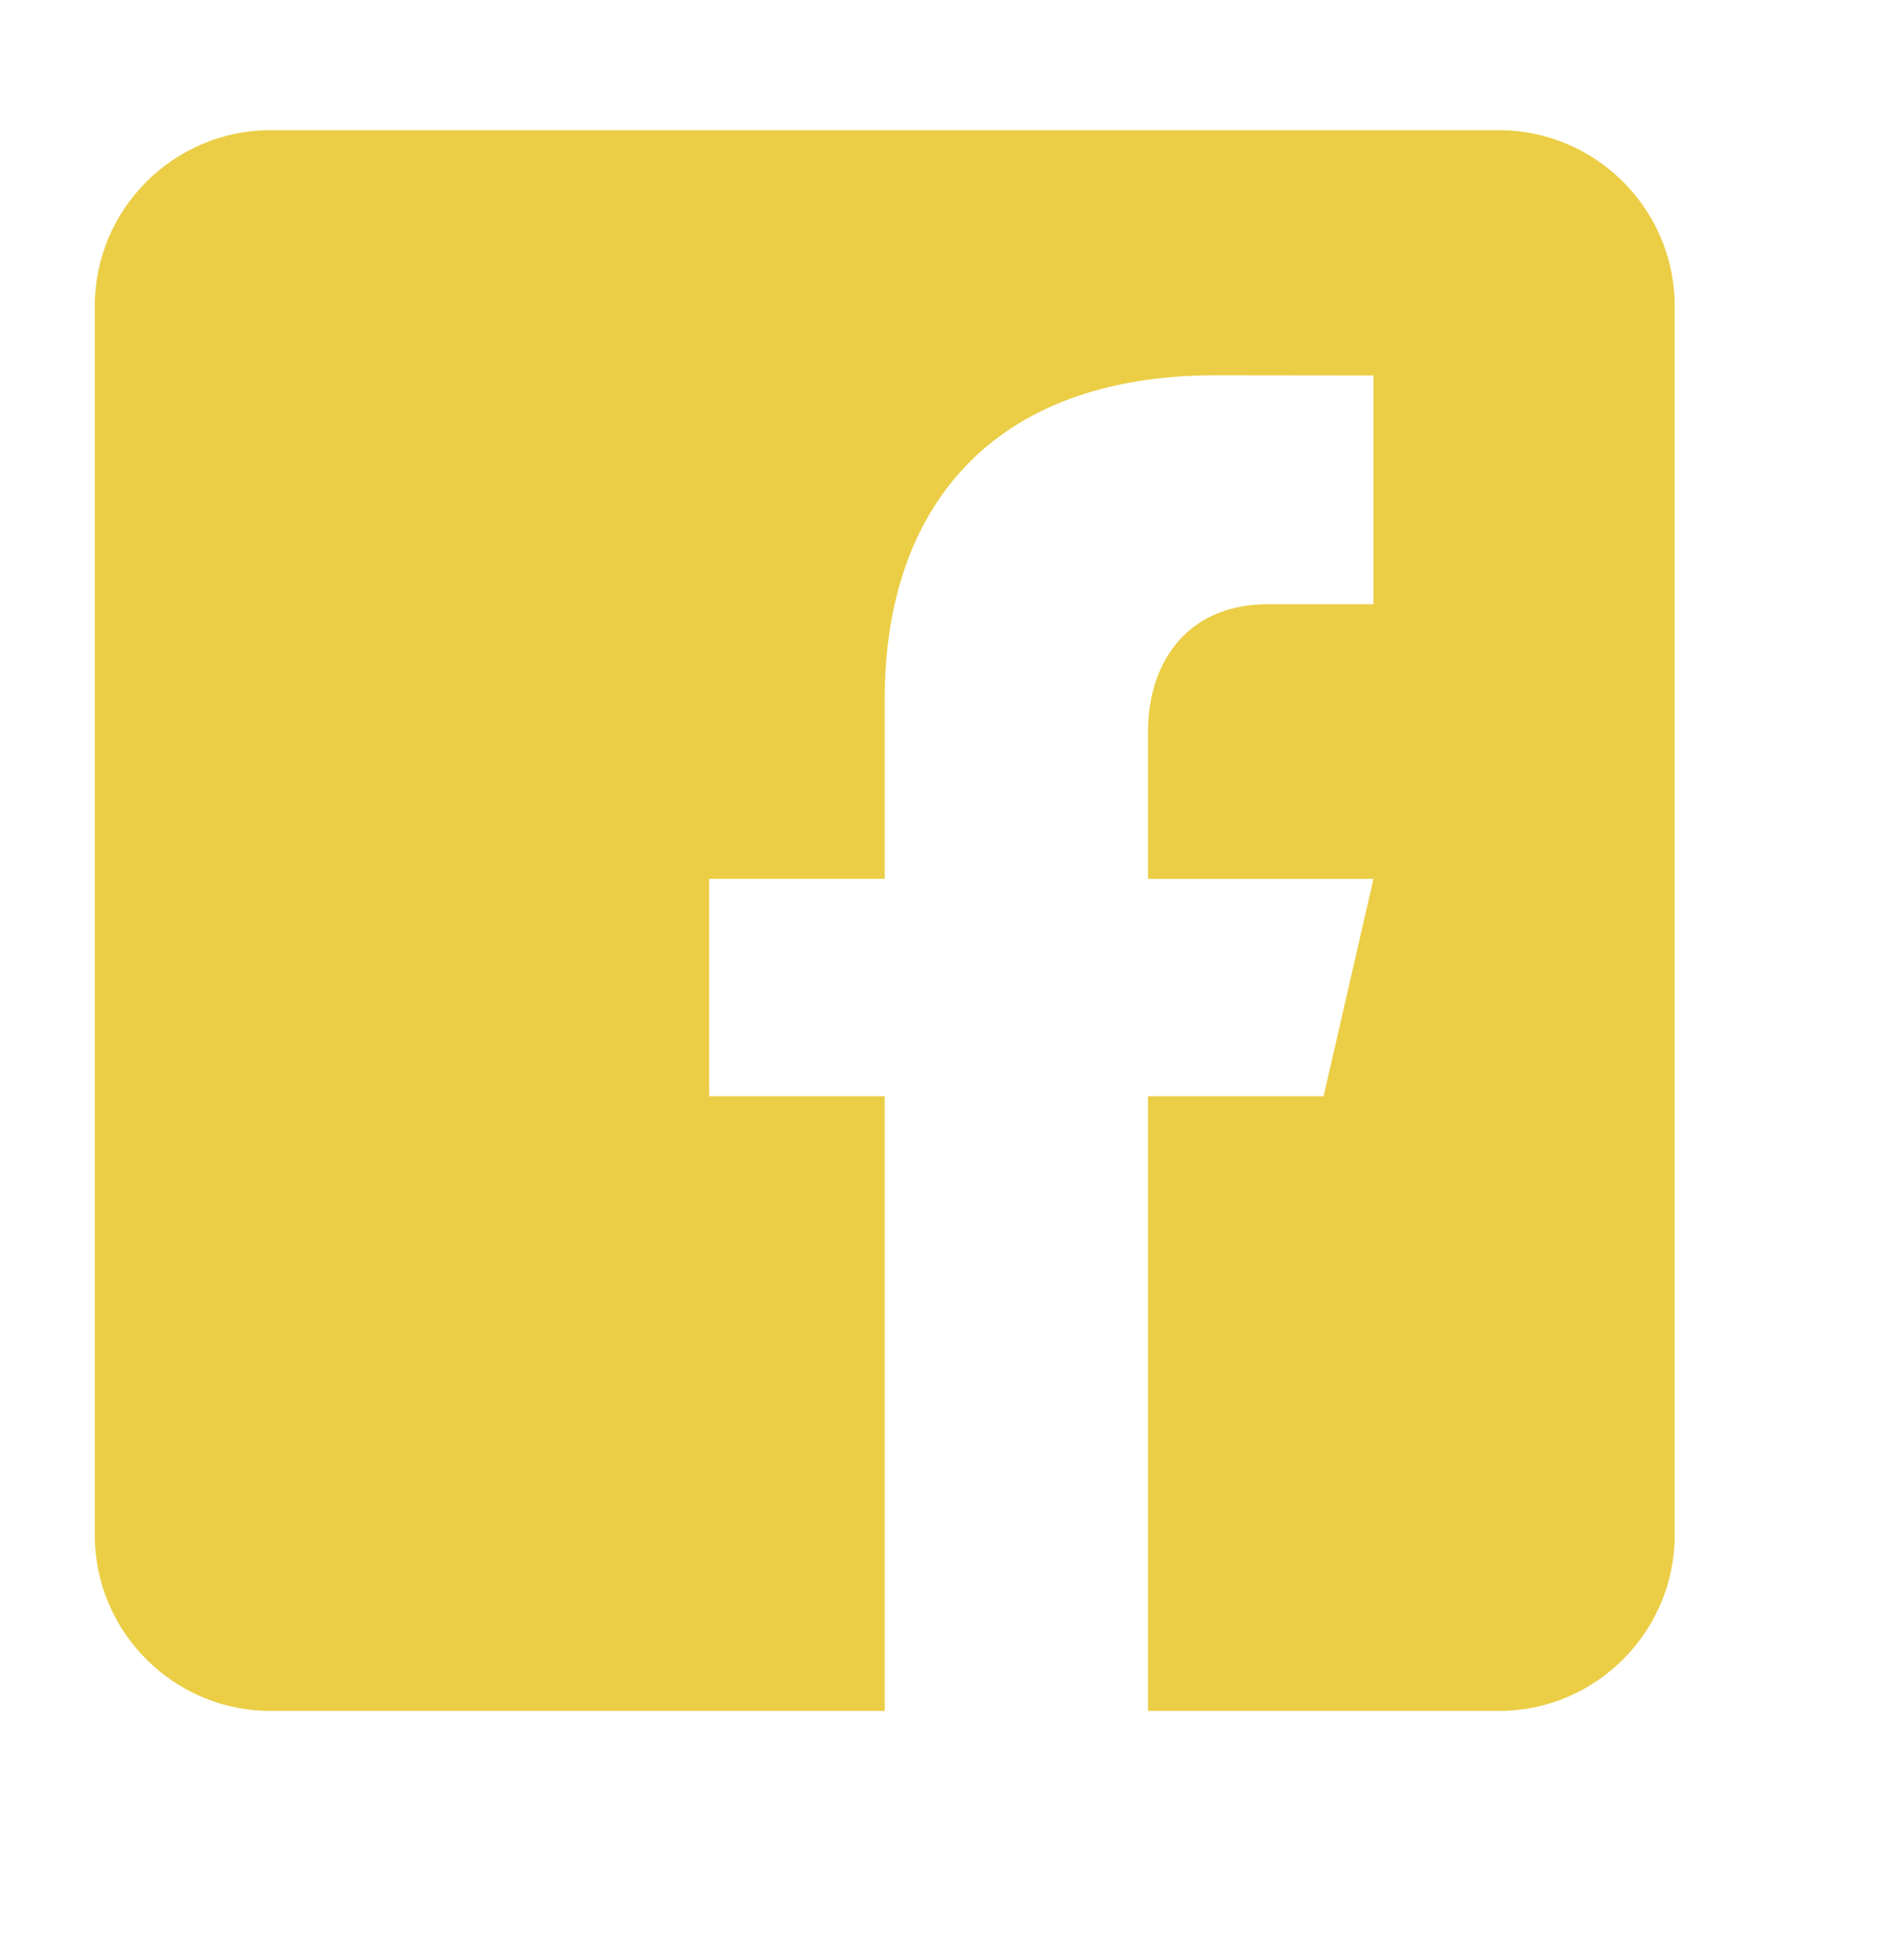 <svg width="30" height="31" viewBox="0 0 30 31" fill="none" xmlns="http://www.w3.org/2000/svg">
<g id="entypo-social:facebook">
<path id="Vector" d="M23.72 2.059H4.278C2.75 2.059 1.5 3.309 1.5 4.836V24.279C1.5 25.808 2.75 27.057 4.278 27.057H13.999V17.335H11.221V13.898H13.999V11.051C13.999 8.046 15.682 5.935 19.229 5.935L21.733 5.938V9.555H20.071C18.69 9.555 18.165 10.591 18.165 11.552V13.899H21.732L20.943 17.335H18.165V27.057H23.72C25.248 27.057 26.498 25.808 26.498 24.279V4.836C26.498 3.309 25.248 2.059 23.72 2.059Z" fill="#EBCE46"/>
</g>
</svg>
